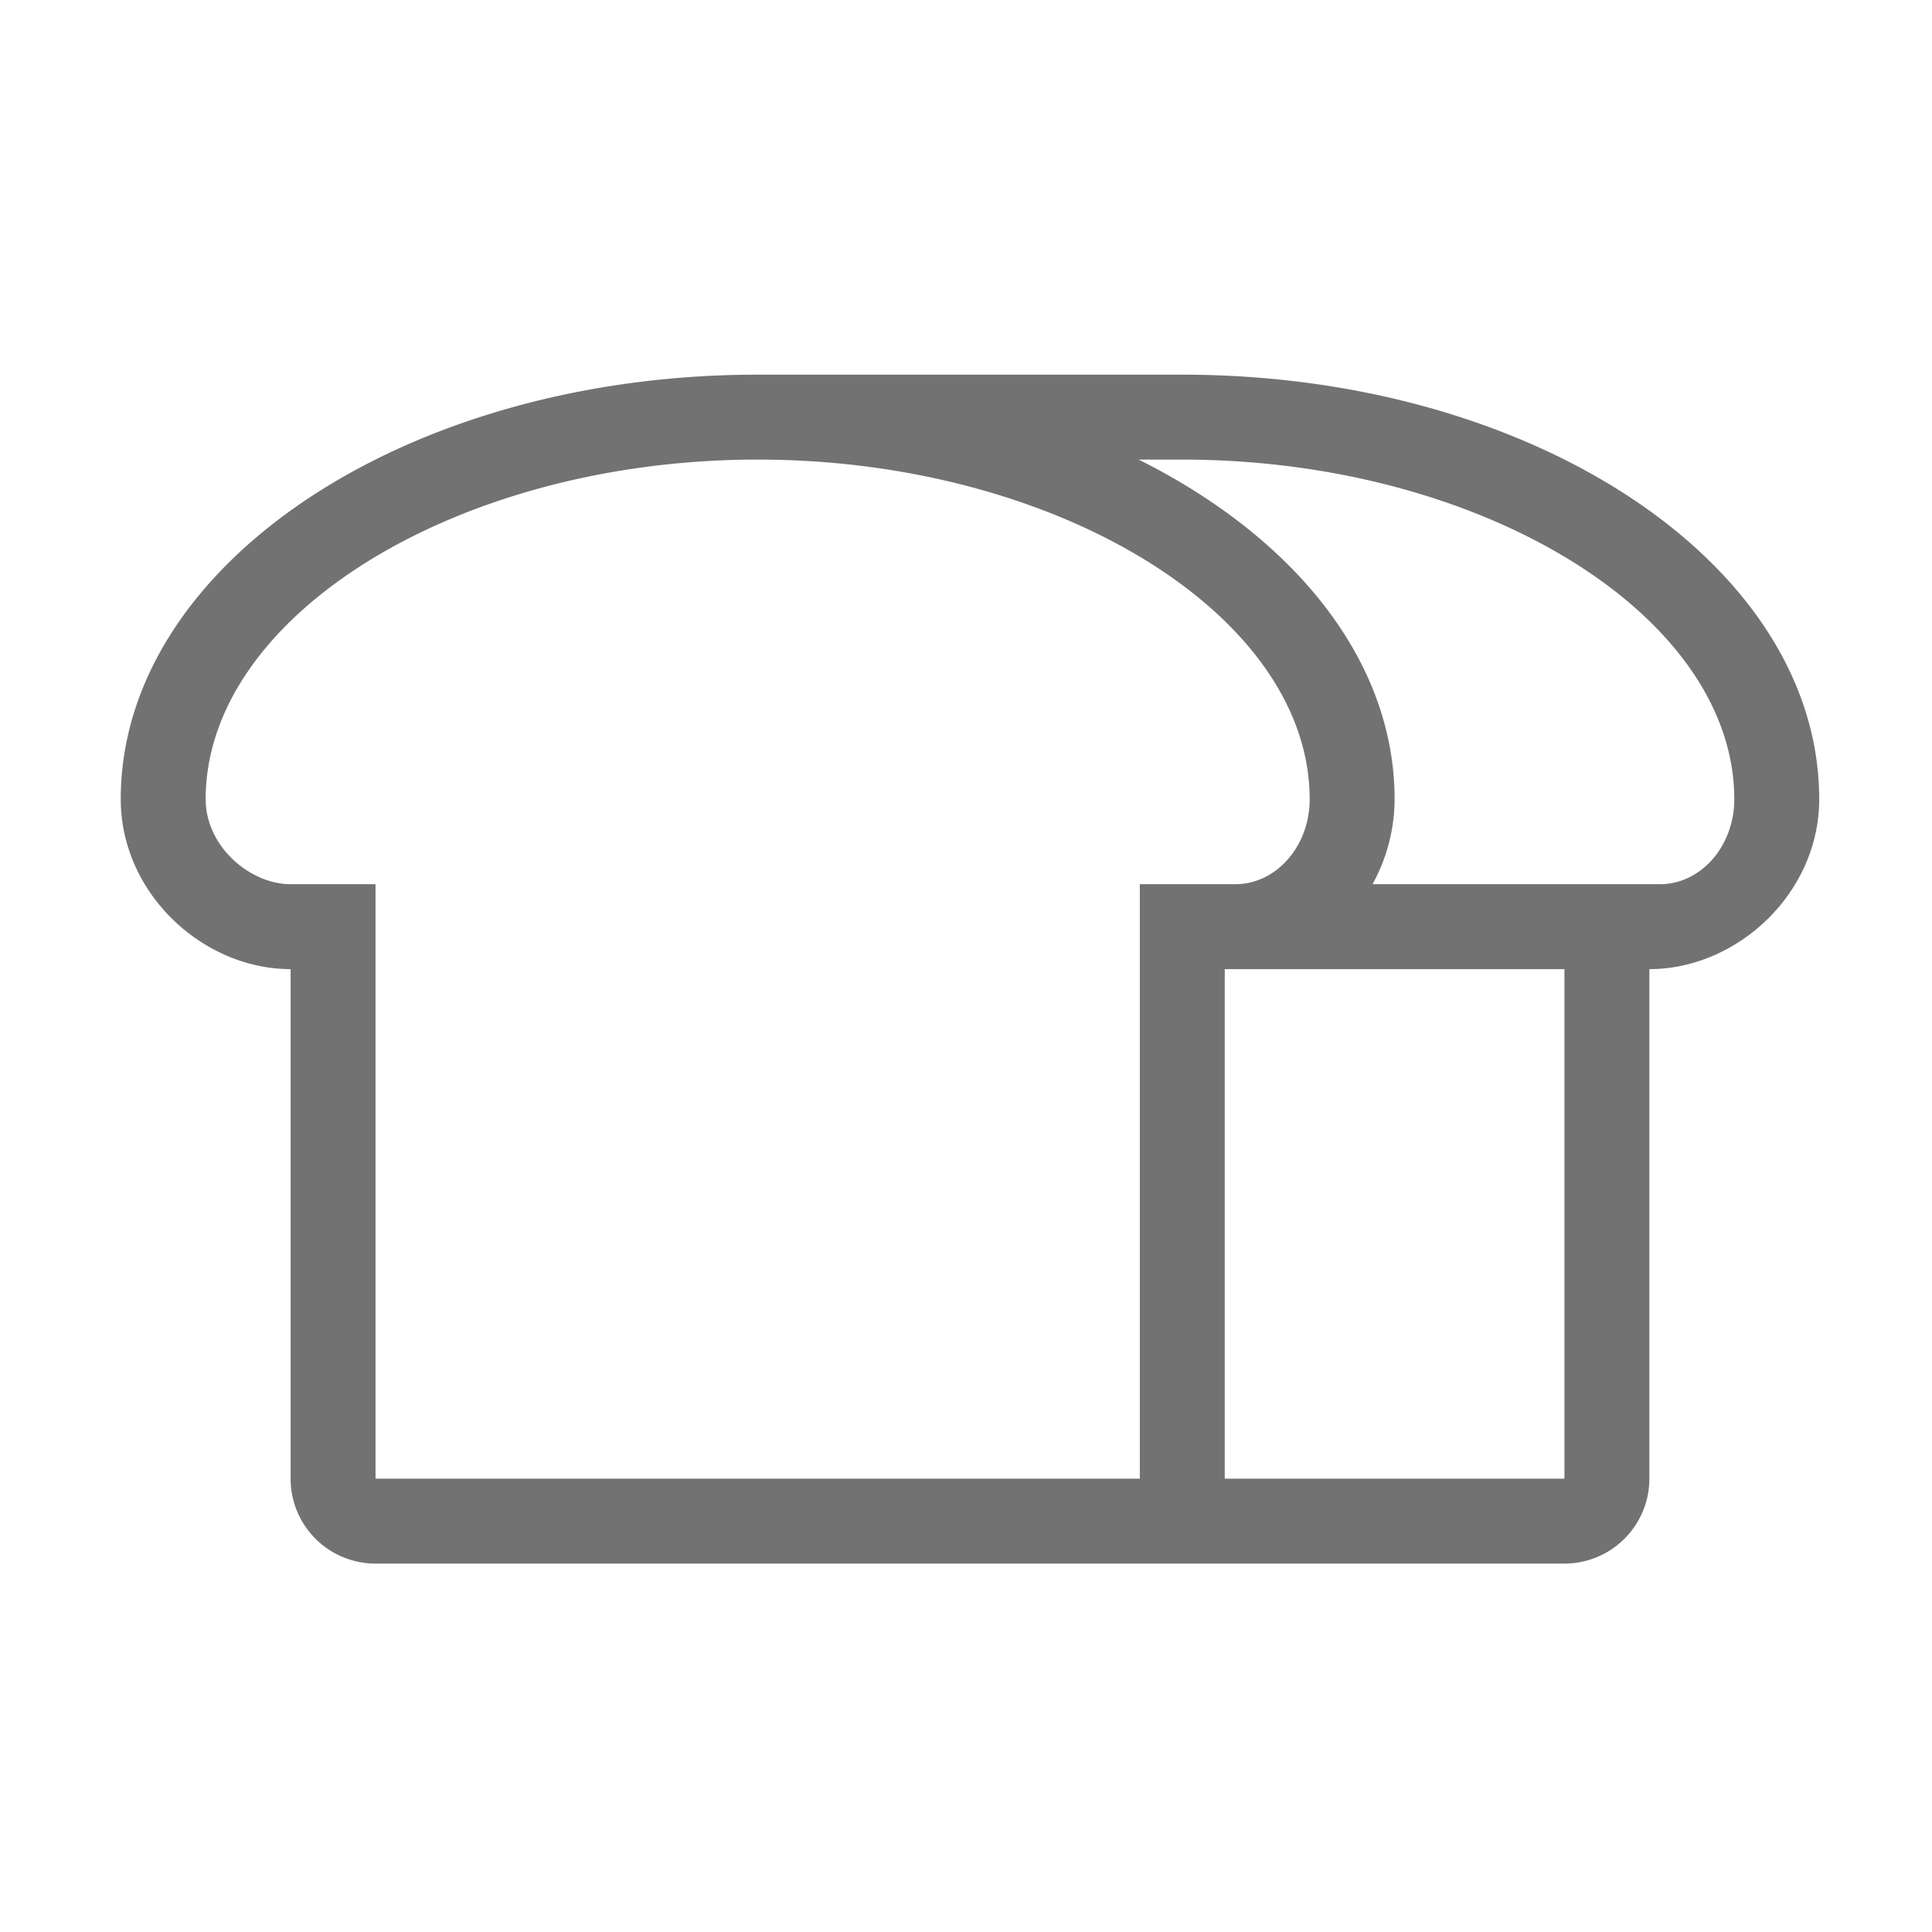 ﻿<?xml version='1.0' encoding='UTF-8'?>
<svg viewBox="-2 -4.799 32 32" xmlns="http://www.w3.org/2000/svg">
  <g transform="matrix(0.999, 0, 0, 0.999, 0, 0)">
    <g transform="matrix(0.044, 0, 0, 0.044, 0, 0)">
      <path d="M400, 32L240, 32C107.45, 32 0, 103.63 0, 192C0, 227.35 30.86, 256 64, 256L64, 448A32 32 0 0 0 96, 480L544, 480A32 32 0 0 0 576, 448L576, 256C609.14, 256 640, 227.35 640, 192C640, 103.63 532.55, 32 400, 32zM384, 448L96, 448L96, 224L64, 224C48.56, 224 32, 209.64 32, 192C32, 122.62 127.25, 64 240, 64C352.75, 64 448, 122.62 448, 192C448, 209.64 435.44, 224 420, 224L384, 224zM544, 448L416, 448L416, 256L544, 256zM580, 224L471.68, 224A66.61 66.61 0 0 0 480, 192C480, 139.57 442, 93.18 383.56, 64L400, 64C512.75, 64 608, 122.62 608, 192C608, 209.64 595.44, 224 580, 224z" fill="#727272" fill-opacity="1" class="Black" />
    </g>
  </g>
</svg>
